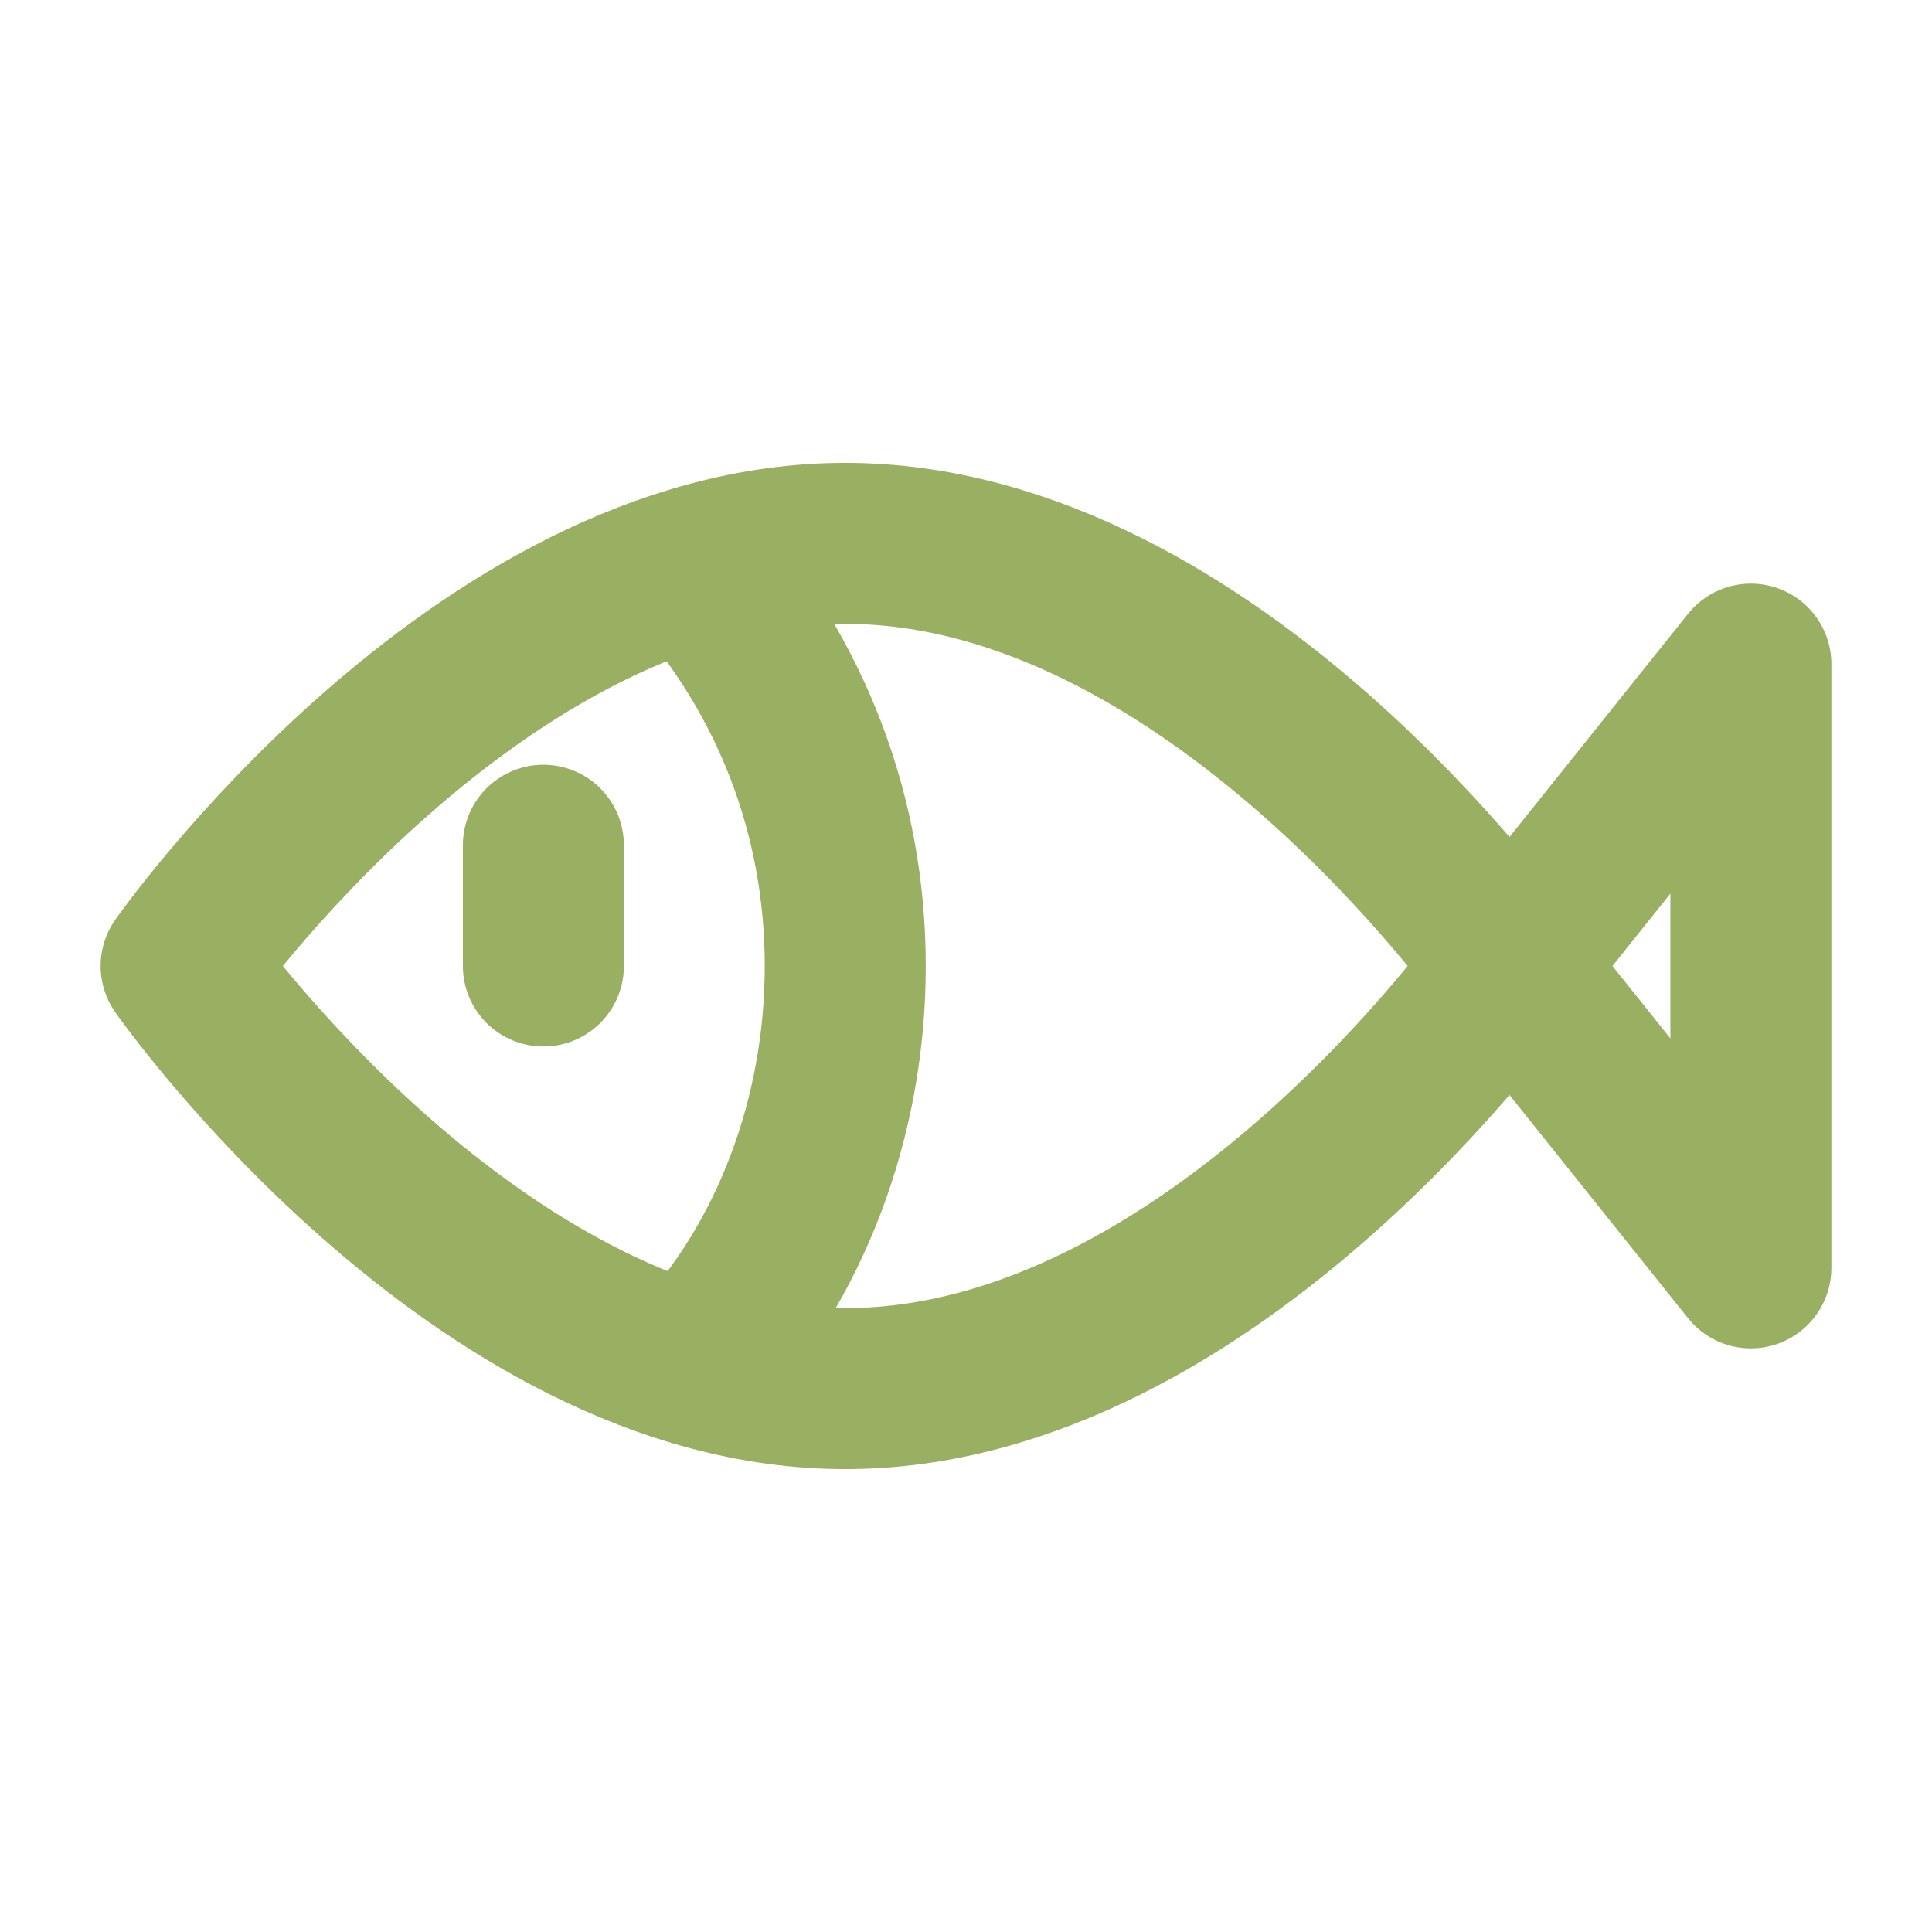 <svg width="24" height="24" viewBox="0 0 24 24" fill="none" xmlns="http://www.w3.org/2000/svg">
<path d="M18.75 12C18.75 12 15.075 17.25 10.5 17.25C5.925 17.25 2.25 12 2.25 12C2.25 12 5.925 6.75 10.5 6.75C15.075 6.75 18.75 12 18.75 12Z" stroke="#99AF61" stroke-width="2" stroke-miterlimit="10" stroke-linecap="round" stroke-linejoin="round"/>
<path d="M18.75 12L21.75 8.25V15.75L18.75 12Z" stroke="#99AF61" stroke-width="2" stroke-miterlimit="10" stroke-linecap="round" stroke-linejoin="round"/>
<path d="M8.625 7.05C9.825 8.4 10.5 10.125 10.5 12C10.5 13.875 9.825 15.675 8.625 16.95" stroke="#99AF61" stroke-width="2" stroke-miterlimit="10" stroke-linecap="round" stroke-linejoin="round"/>
<path d="M6.75 10.5V12" stroke="#99AF61" stroke-width="2" stroke-miterlimit="10" stroke-linecap="round" stroke-linejoin="round"/>
</svg>
